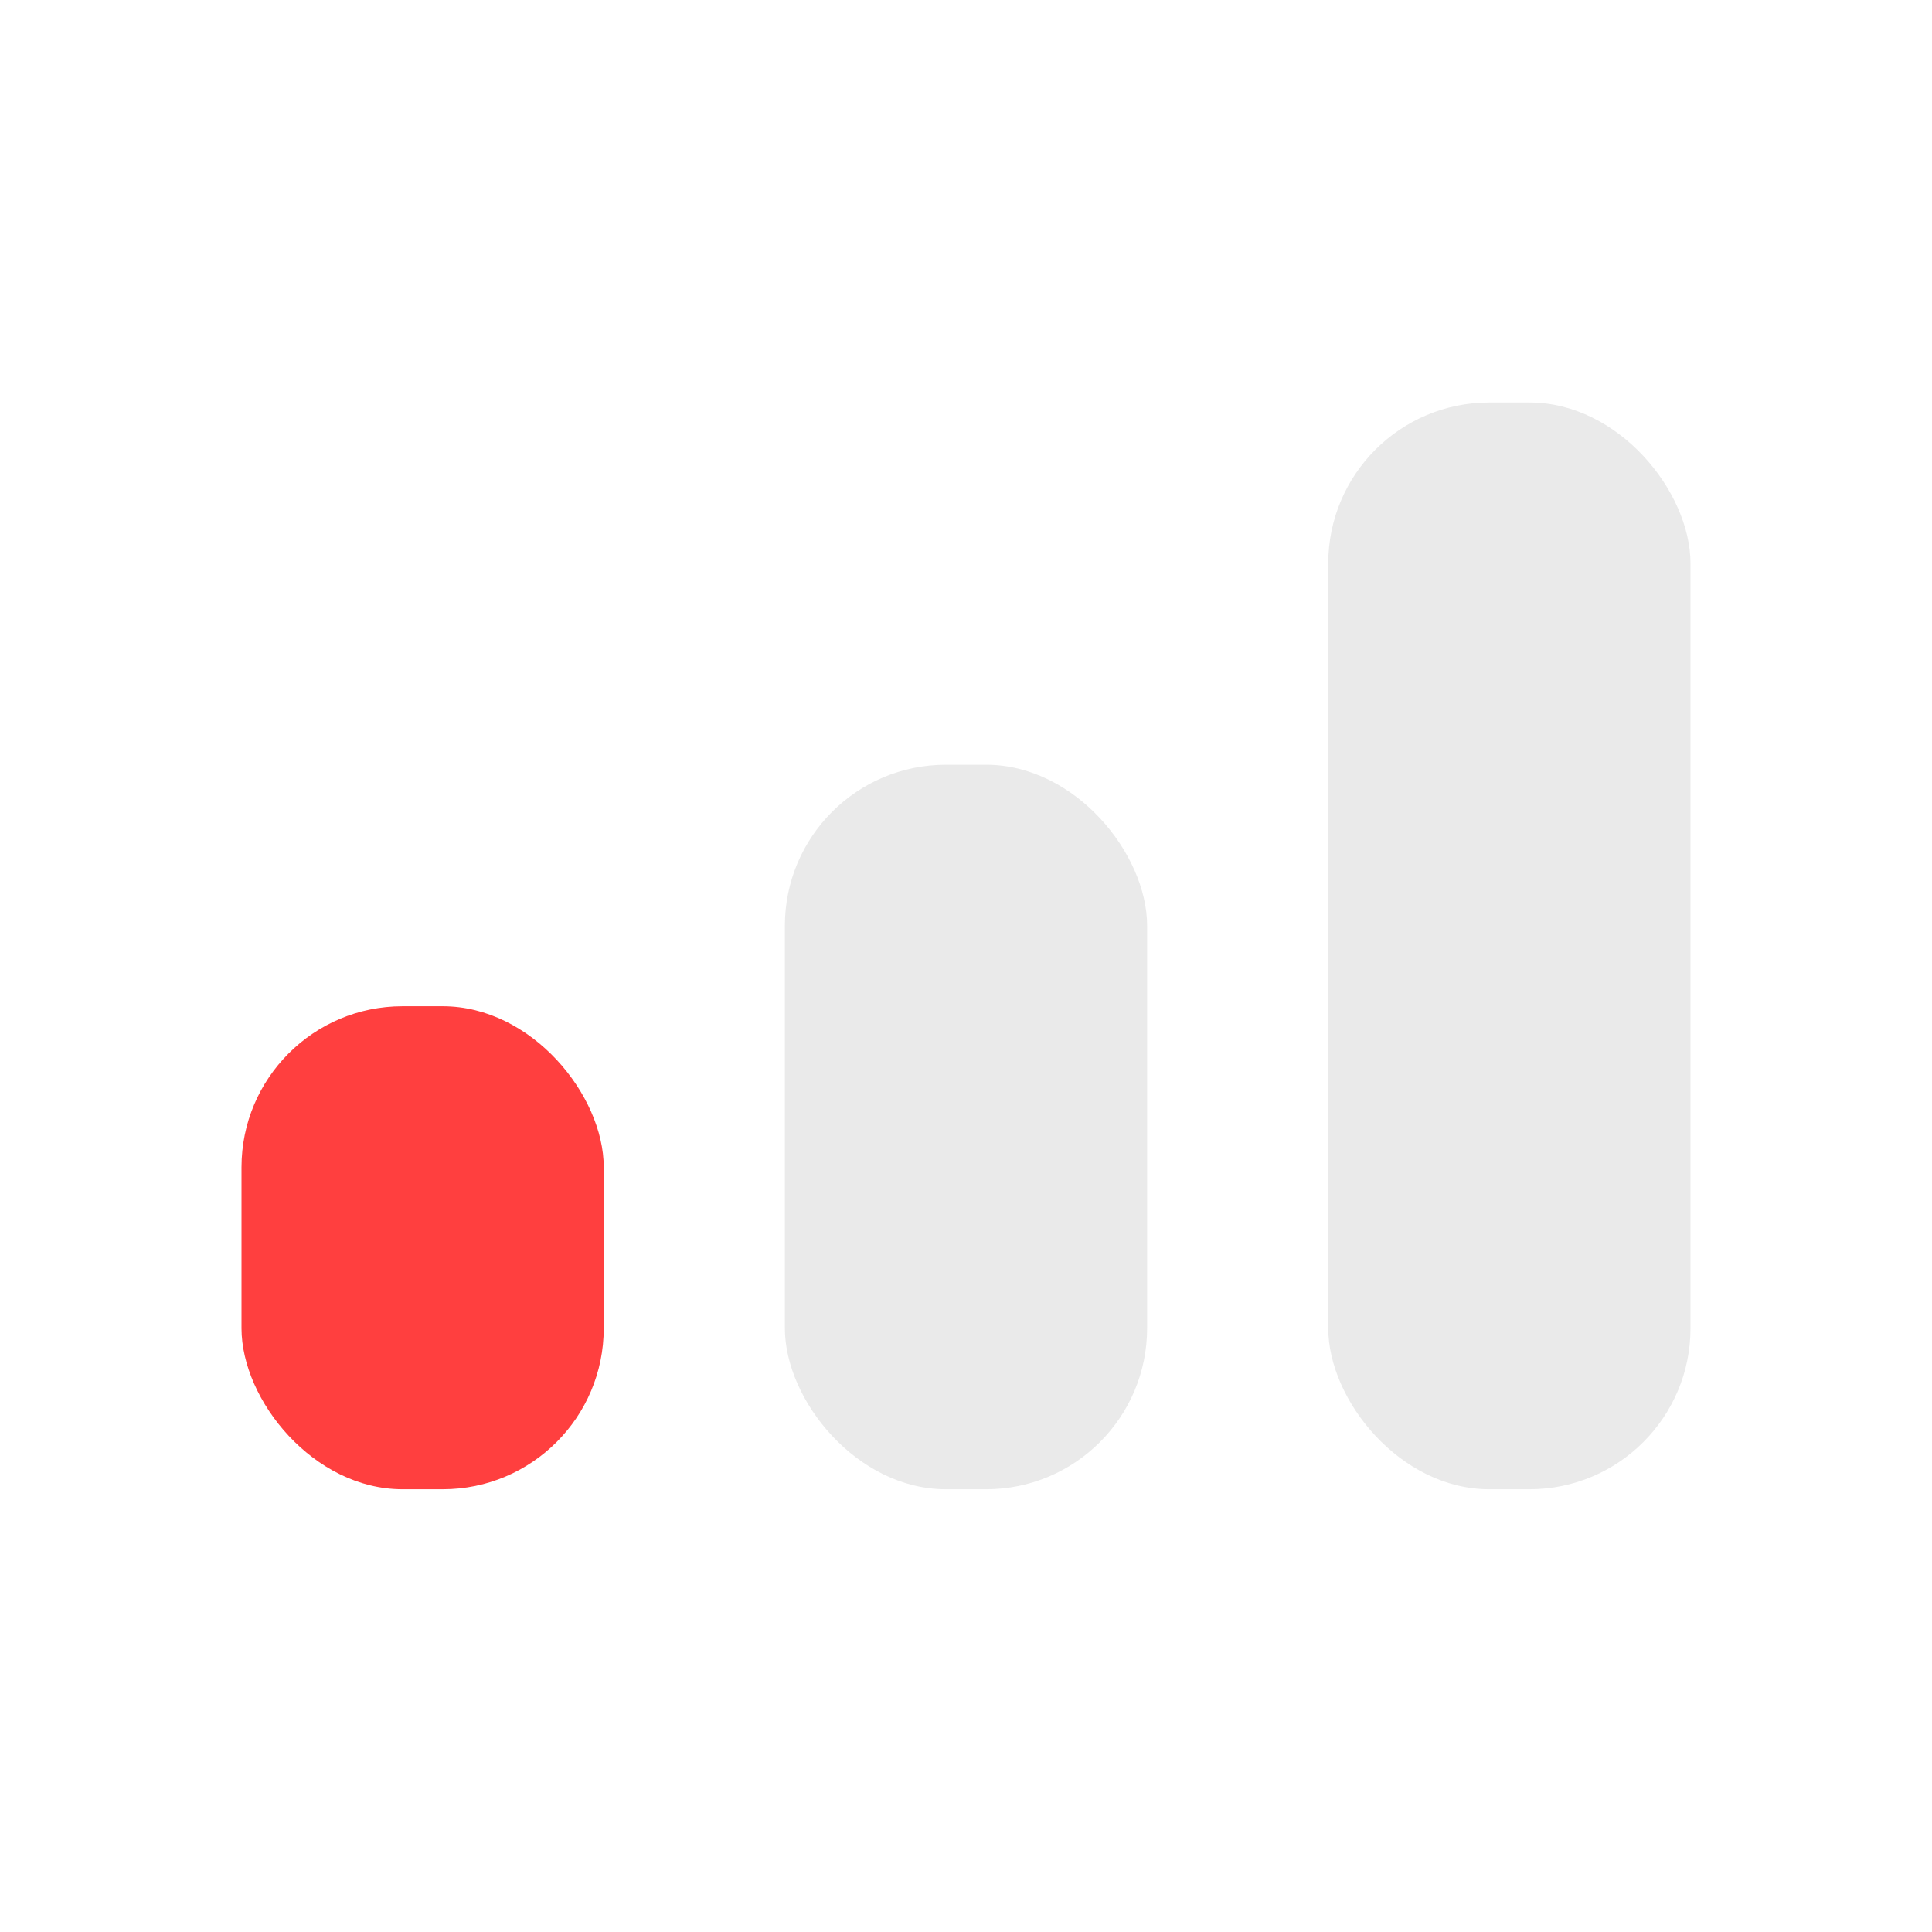 <svg width="24" height="24" viewBox="0 0 24 24" fill="none" xmlns="http://www.w3.org/2000/svg">
<rect x="3" y="12.5" width="4.5" height="6" rx="2" fill="#FF3F3F"/>
<rect x="9.75" y="9.5" width="4.5" height="9" rx="2" fill="#EAEAEA"/>
<rect x="16.5" y="5" width="4.5" height="13.5" rx="2" fill="#EAEAEA"/>
</svg>
